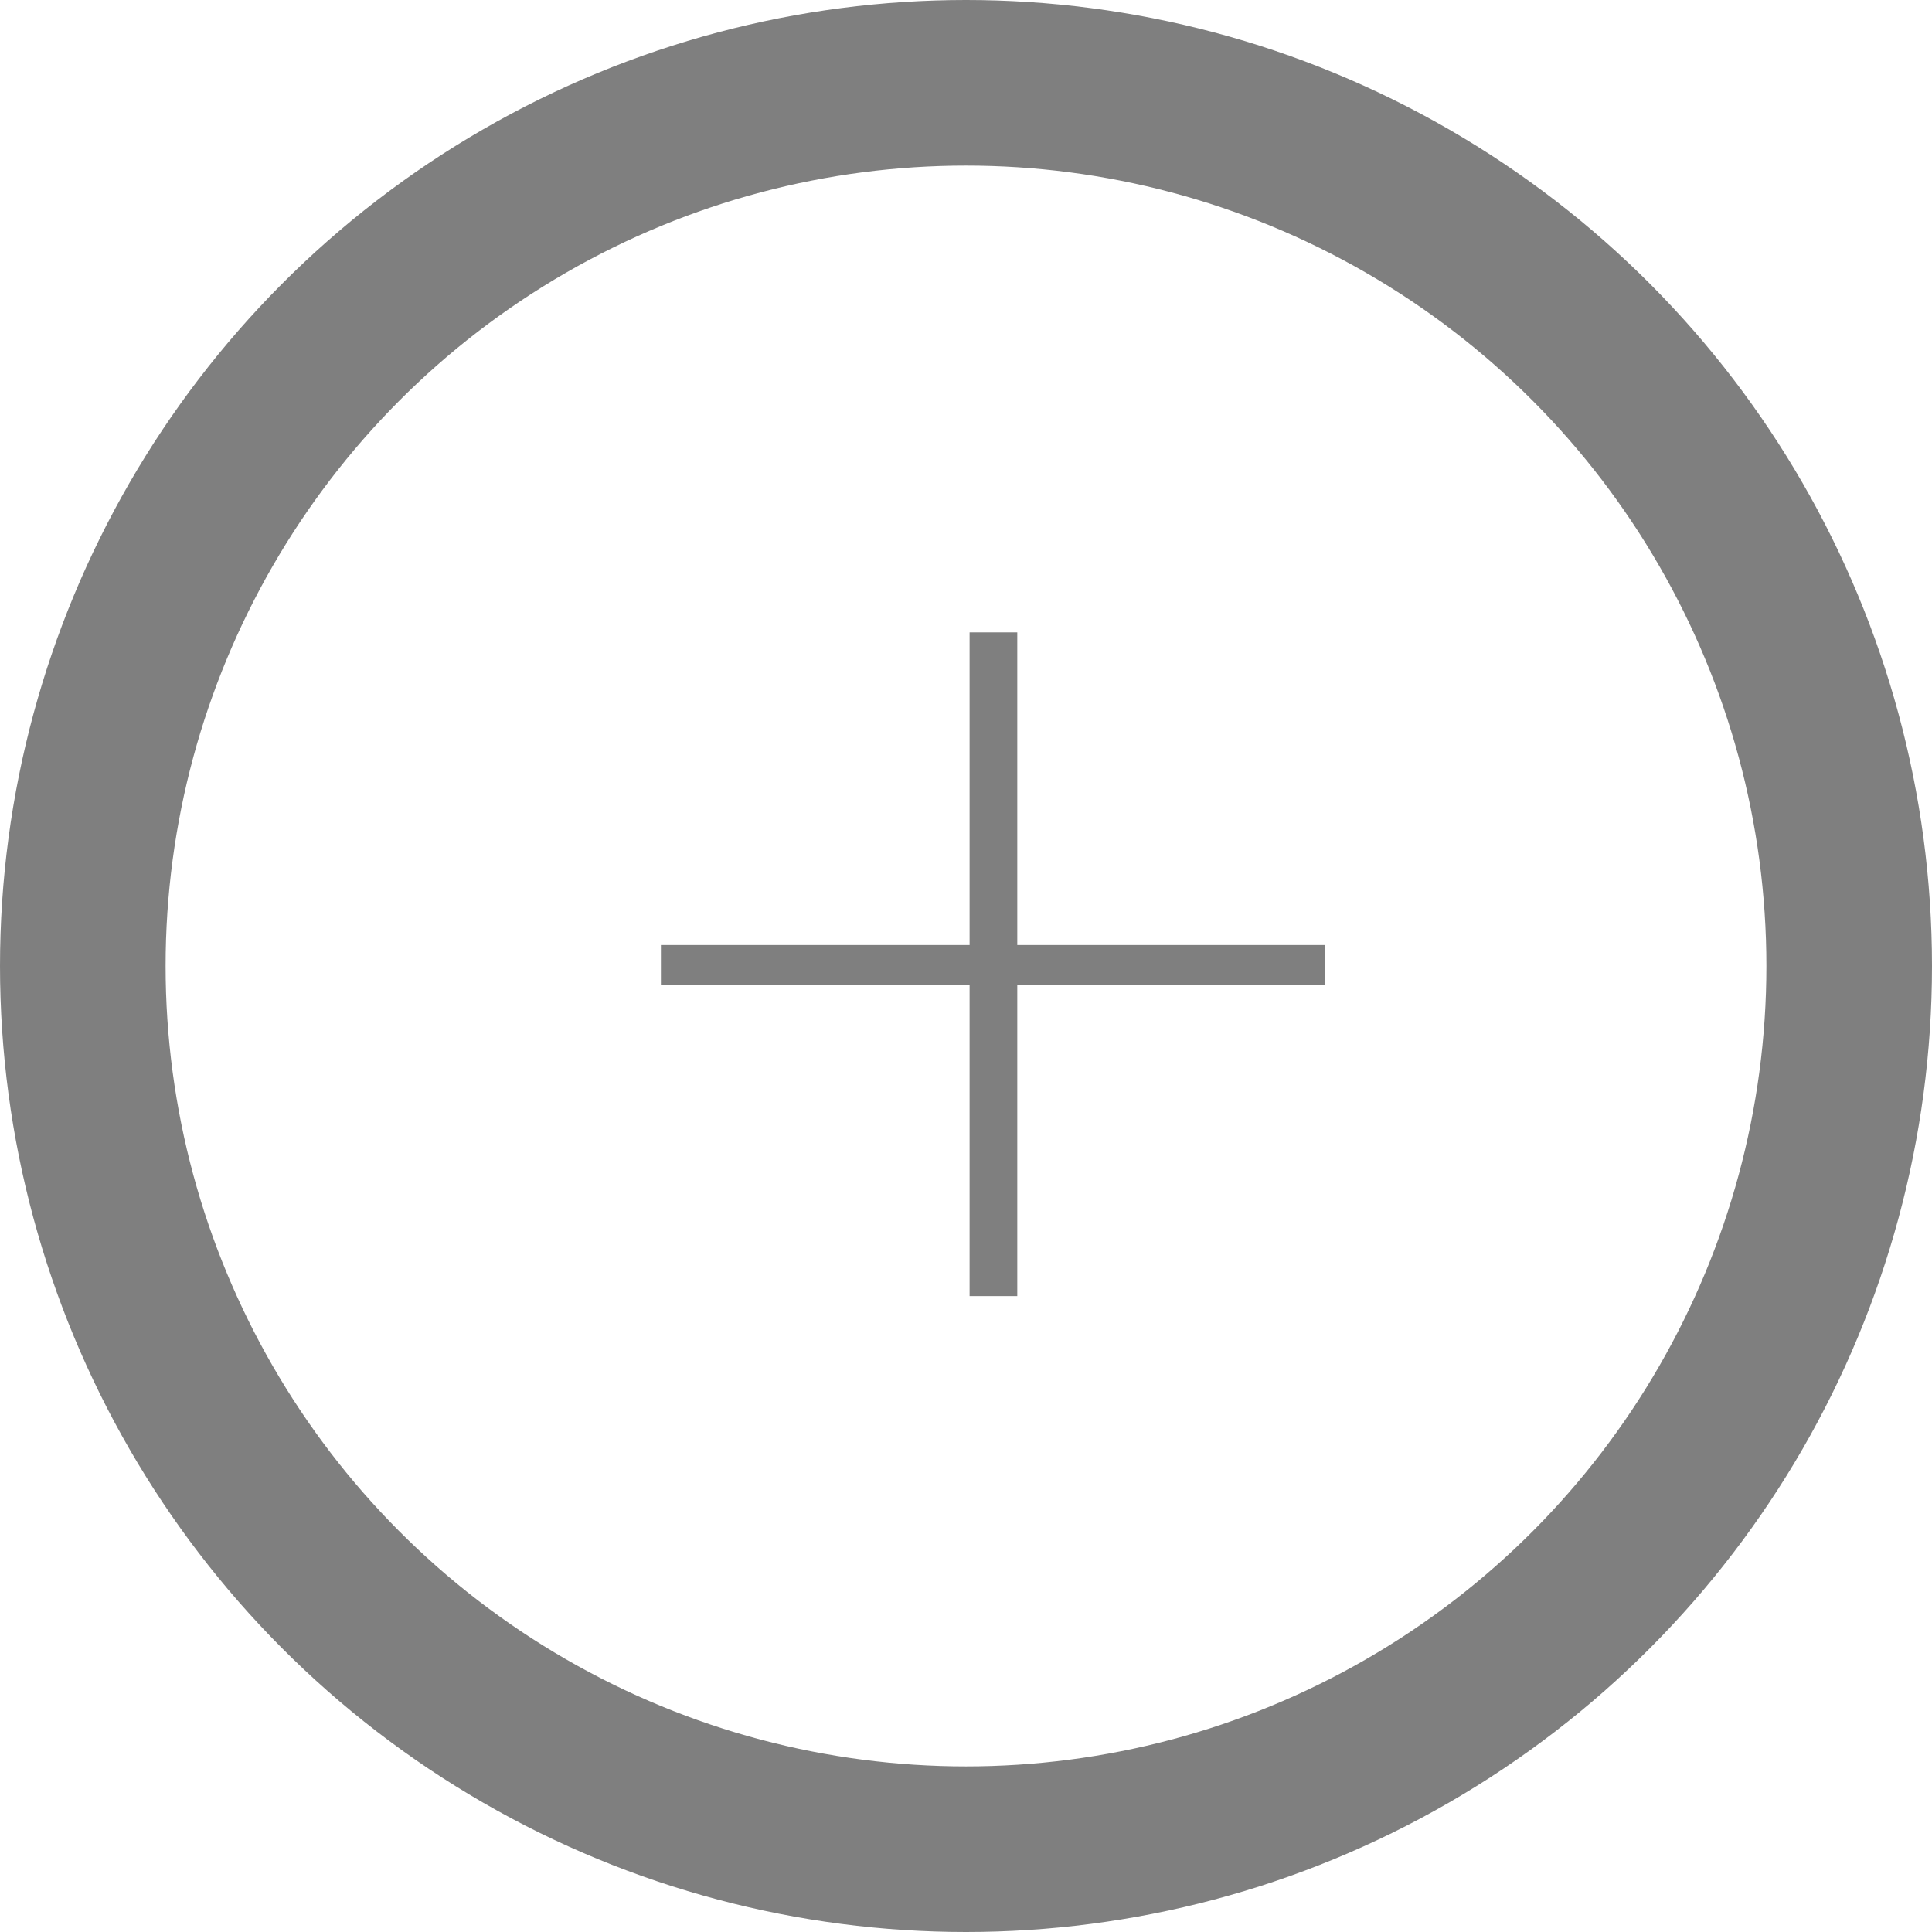 <svg width="35" height="35" viewBox="0 0 35 35" fill="none" xmlns="http://www.w3.org/2000/svg">
<circle cx="17.5" cy="17.5" r="16" stroke="black" stroke-opacity="0.5" stroke-width="3"/>
<path opacity="0.5" d="M18.429 17.12H23.997V17.84H18.429V23.48H17.565V17.84H11.973V17.12H17.565V11.456H18.429V17.12Z" fill="black"/>
</svg>
